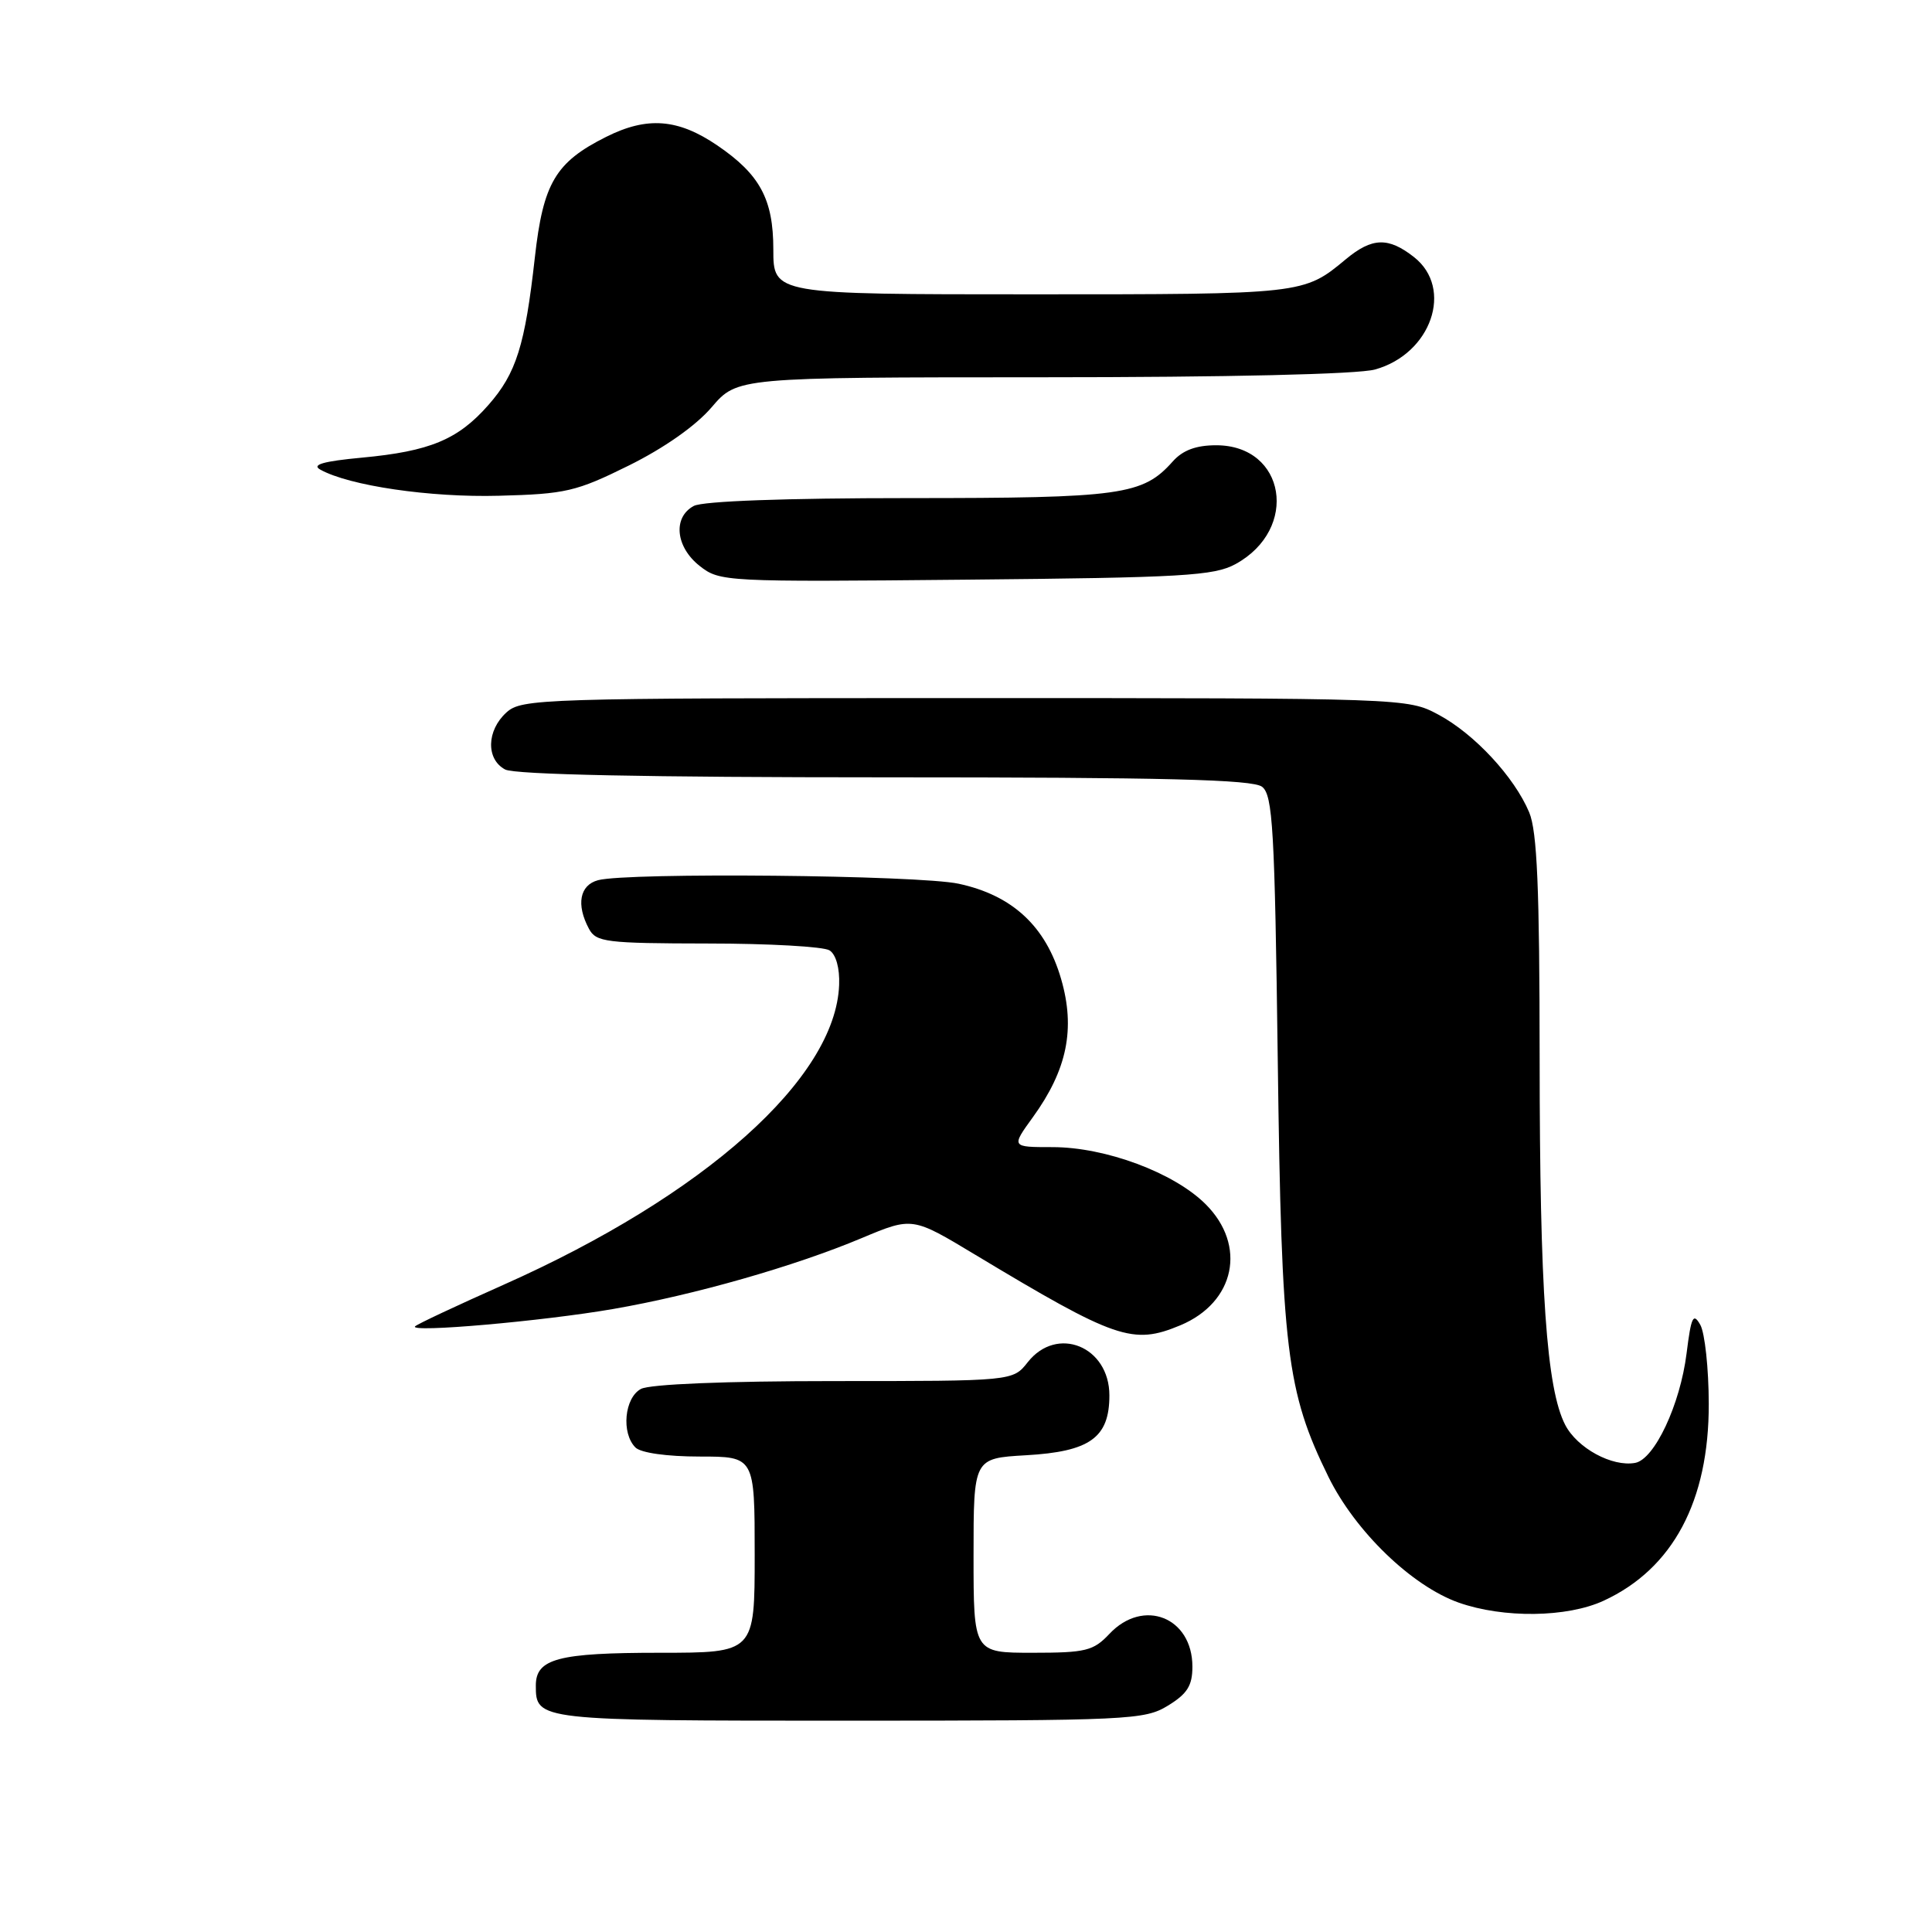 <?xml version="1.0" encoding="UTF-8" standalone="no"?>
<!DOCTYPE svg PUBLIC "-//W3C//DTD SVG 1.1//EN" "http://www.w3.org/Graphics/SVG/1.1/DTD/svg11.dtd" >
<svg xmlns="http://www.w3.org/2000/svg" xmlns:xlink="http://www.w3.org/1999/xlink" version="1.1" viewBox="0 0 256 256">
 <g >
 <path fill="currentColor"
d=" M 154.75 226.01 C 157.32 224.44 158.00 223.36 158.00 220.84 C 158.00 214.28 151.49 211.72 147.00 216.50 C 144.88 218.75 143.88 219.00 136.83 219.00 C 129.00 219.00 129.00 219.00 129.00 206.11 C 129.00 193.23 129.00 193.23 135.93 192.83 C 144.42 192.35 147.00 190.51 147.00 184.90 C 147.00 178.41 140.05 175.58 136.18 180.50 C 134.21 183.00 134.21 183.00 110.54 183.00 C 96.14 183.00 86.11 183.41 84.93 184.04 C 82.74 185.21 82.30 189.90 84.20 191.80 C 84.91 192.51 88.36 193.00 92.70 193.00 C 100.00 193.00 100.00 193.00 100.00 206.00 C 100.00 219.00 100.00 219.00 87.43 219.00 C 73.95 219.00 71.00 219.78 71.00 223.34 C 71.00 227.98 71.15 228.00 112.45 228.00 C 149.62 227.99 151.66 227.90 154.75 226.01 Z  M 212.50 212.10 C 221.67 207.86 226.45 198.90 226.42 186.00 C 226.41 181.32 225.90 176.62 225.30 175.55 C 224.36 173.89 224.09 174.46 223.48 179.33 C 222.63 186.13 219.23 193.36 216.67 193.84 C 213.62 194.40 209.00 191.89 207.40 188.81 C 204.92 184.01 204.02 171.05 204.01 140.22 C 204.00 117.65 203.68 110.18 202.63 107.65 C 200.66 102.95 195.36 97.24 190.59 94.69 C 186.51 92.51 186.29 92.50 127.86 92.50 C 71.59 92.50 69.13 92.58 67.11 94.40 C 64.47 96.79 64.38 100.60 66.93 101.96 C 68.19 102.64 85.81 103.00 117.24 103.00 C 154.41 103.00 165.99 103.29 167.23 104.25 C 168.65 105.35 168.91 109.81 169.31 140.50 C 169.81 179.01 170.47 184.36 176.02 195.68 C 179.58 202.92 187.06 210.14 193.27 212.35 C 199.22 214.45 207.66 214.34 212.50 212.10 Z  M 156.40 175.61 C 163.66 172.57 165.24 165.03 159.75 159.56 C 155.56 155.38 146.48 152.00 139.46 152.00 C 133.99 152.00 133.99 152.00 136.85 148.05 C 141.41 141.75 142.52 136.32 140.60 129.71 C 138.58 122.74 134.15 118.63 127.03 117.10 C 121.69 115.95 83.18 115.58 79.25 116.63 C 76.81 117.28 76.32 119.86 78.04 123.07 C 78.99 124.84 80.27 125.00 93.79 125.02 C 101.88 125.02 109.14 125.43 109.92 125.93 C 110.77 126.47 111.28 128.29 111.19 130.50 C 110.73 142.88 93.36 158.39 66.70 170.25 C 60.54 172.99 55.27 175.46 55.00 175.75 C 54.17 176.62 71.88 175.07 81.24 173.45 C 91.94 171.60 105.27 167.80 114.19 164.05 C 120.89 161.24 120.89 161.24 129.19 166.24 C 147.88 177.48 150.09 178.24 156.40 175.61 Z  M 163.72 74.74 C 172.18 70.11 170.37 59.00 161.15 59.00 C 158.49 59.00 156.73 59.65 155.40 61.14 C 151.42 65.61 148.65 66.00 120.47 66.00 C 104.04 66.00 93.13 66.40 91.93 67.04 C 89.13 68.54 89.51 72.47 92.71 74.99 C 95.37 77.08 96.02 77.12 127.96 76.81 C 156.76 76.54 160.87 76.30 163.72 74.74 Z  M 83.31 61.69 C 87.98 59.38 92.20 56.42 94.29 53.97 C 97.69 50.00 97.69 50.00 138.10 49.99 C 162.70 49.99 179.95 49.59 182.20 48.96 C 189.65 46.89 192.65 38.23 187.37 34.07 C 183.96 31.39 181.81 31.46 178.33 34.35 C 172.74 39.00 172.73 39.00 136.80 39.00 C 102.47 39.00 102.47 39.00 102.47 33.05 C 102.47 26.40 100.70 23.12 95.05 19.27 C 89.83 15.72 85.75 15.41 80.31 18.14 C 73.60 21.50 71.97 24.27 70.87 34.12 C 69.57 45.76 68.41 49.47 64.72 53.66 C 60.69 58.25 56.97 59.80 47.96 60.64 C 42.84 61.12 41.26 61.57 42.43 62.22 C 46.25 64.36 57.01 65.94 66.11 65.69 C 74.94 65.46 76.34 65.14 83.31 61.69 Z "/>
</g>
</svg>